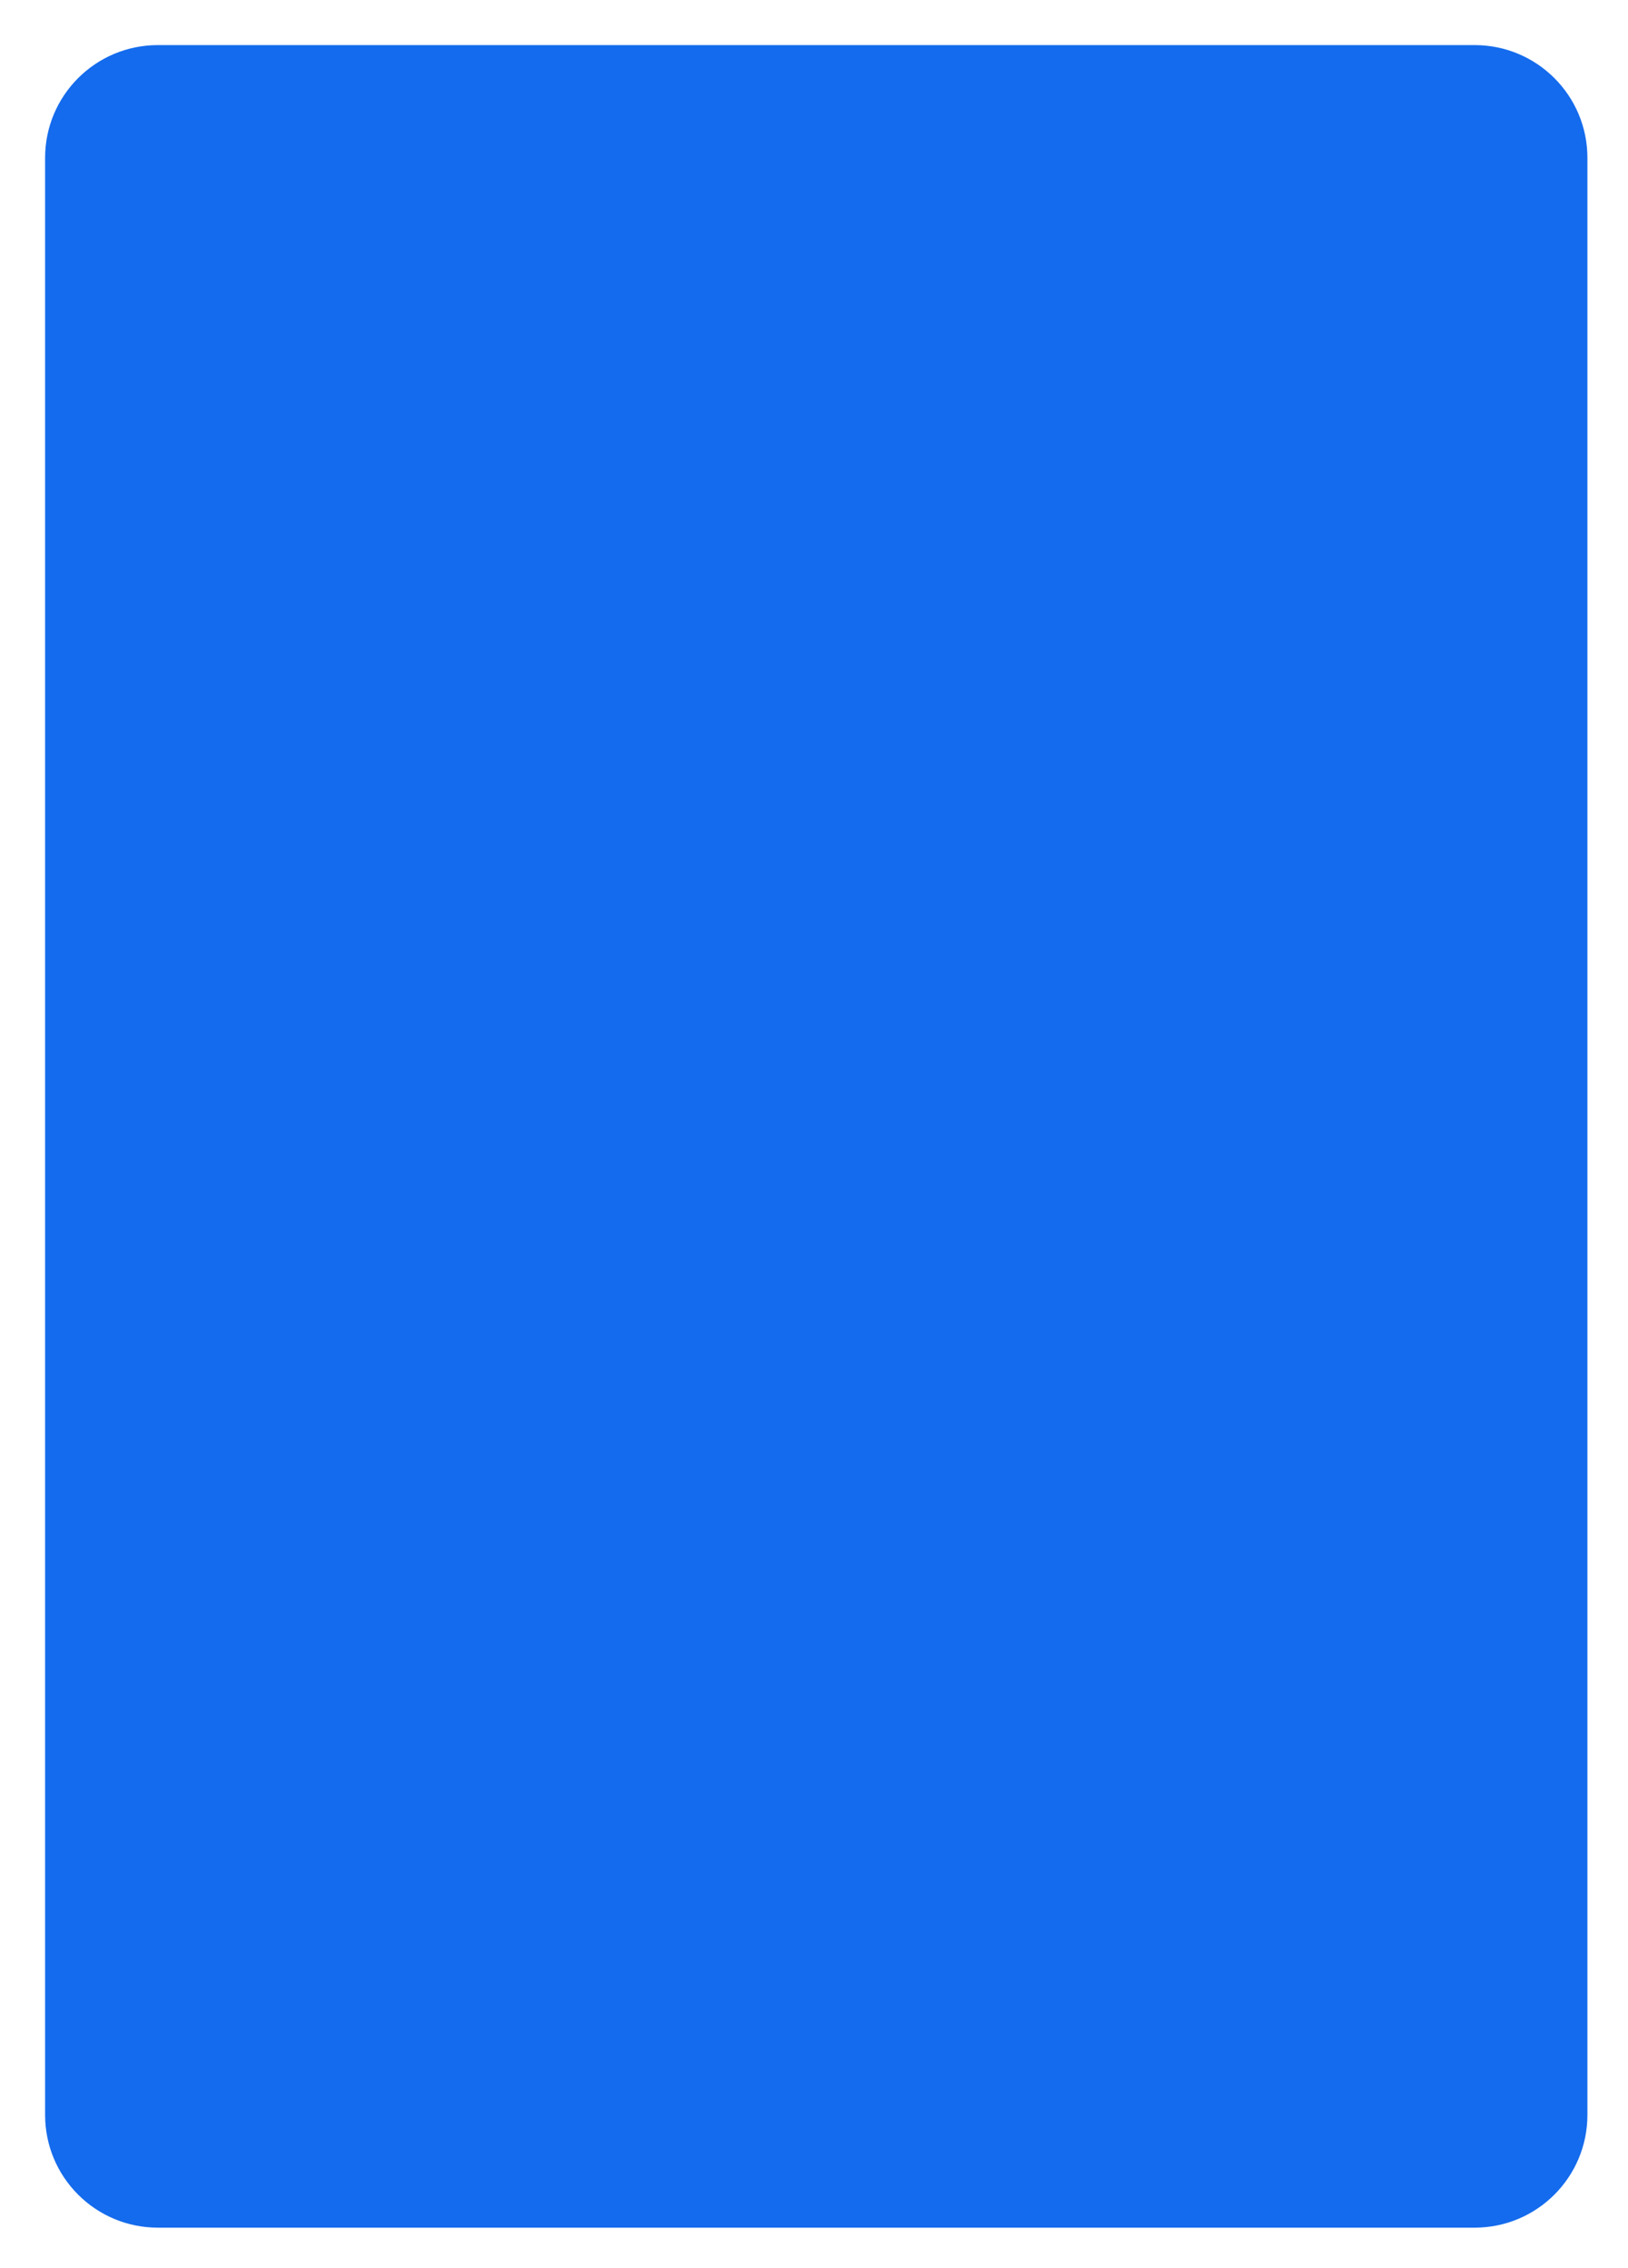 <svg width="361" height="503" viewBox="0 0 361 503" fill="none" xmlns="http://www.w3.org/2000/svg">
<g filter="url(#filter0_d_24_2)">
<path d="M0 25C0 11.193 11.193 0 25 0H317C330.807 0 342 11.193 342 25V459C342 472.807 330.807 484 317 484H25C11.193 484 0 472.807 0 459V25Z" fill="#146BED"/>
</g>
<defs>
<filter id="filter0_d_24_2" x="0" y="0" width="361" height="503" filterUnits="userSpaceOnUse" color-interpolation-filters="sRGB">
<feFlood flood-opacity="0" result="BackgroundImageFix"/>
<feColorMatrix in="SourceAlpha" type="matrix" values="0 0 0 0 0 0 0 0 0 0 0 0 0 0 0 0 0 0 127 0" result="hardAlpha"/>
<feOffset dx="10" dy="10"/>
<feGaussianBlur stdDeviation="4.5"/>
<feComposite in2="hardAlpha" operator="out"/>
<feColorMatrix type="matrix" values="0 0 0 0 0 0 0 0 0 0 0 0 0 0 0 0 0 0 0.25 0"/>
<feBlend mode="normal" in2="BackgroundImageFix" result="effect1_dropShadow_24_2"/>
<feBlend mode="normal" in="SourceGraphic" in2="effect1_dropShadow_24_2" result="shape"/>
</filter>
</defs>
</svg>
